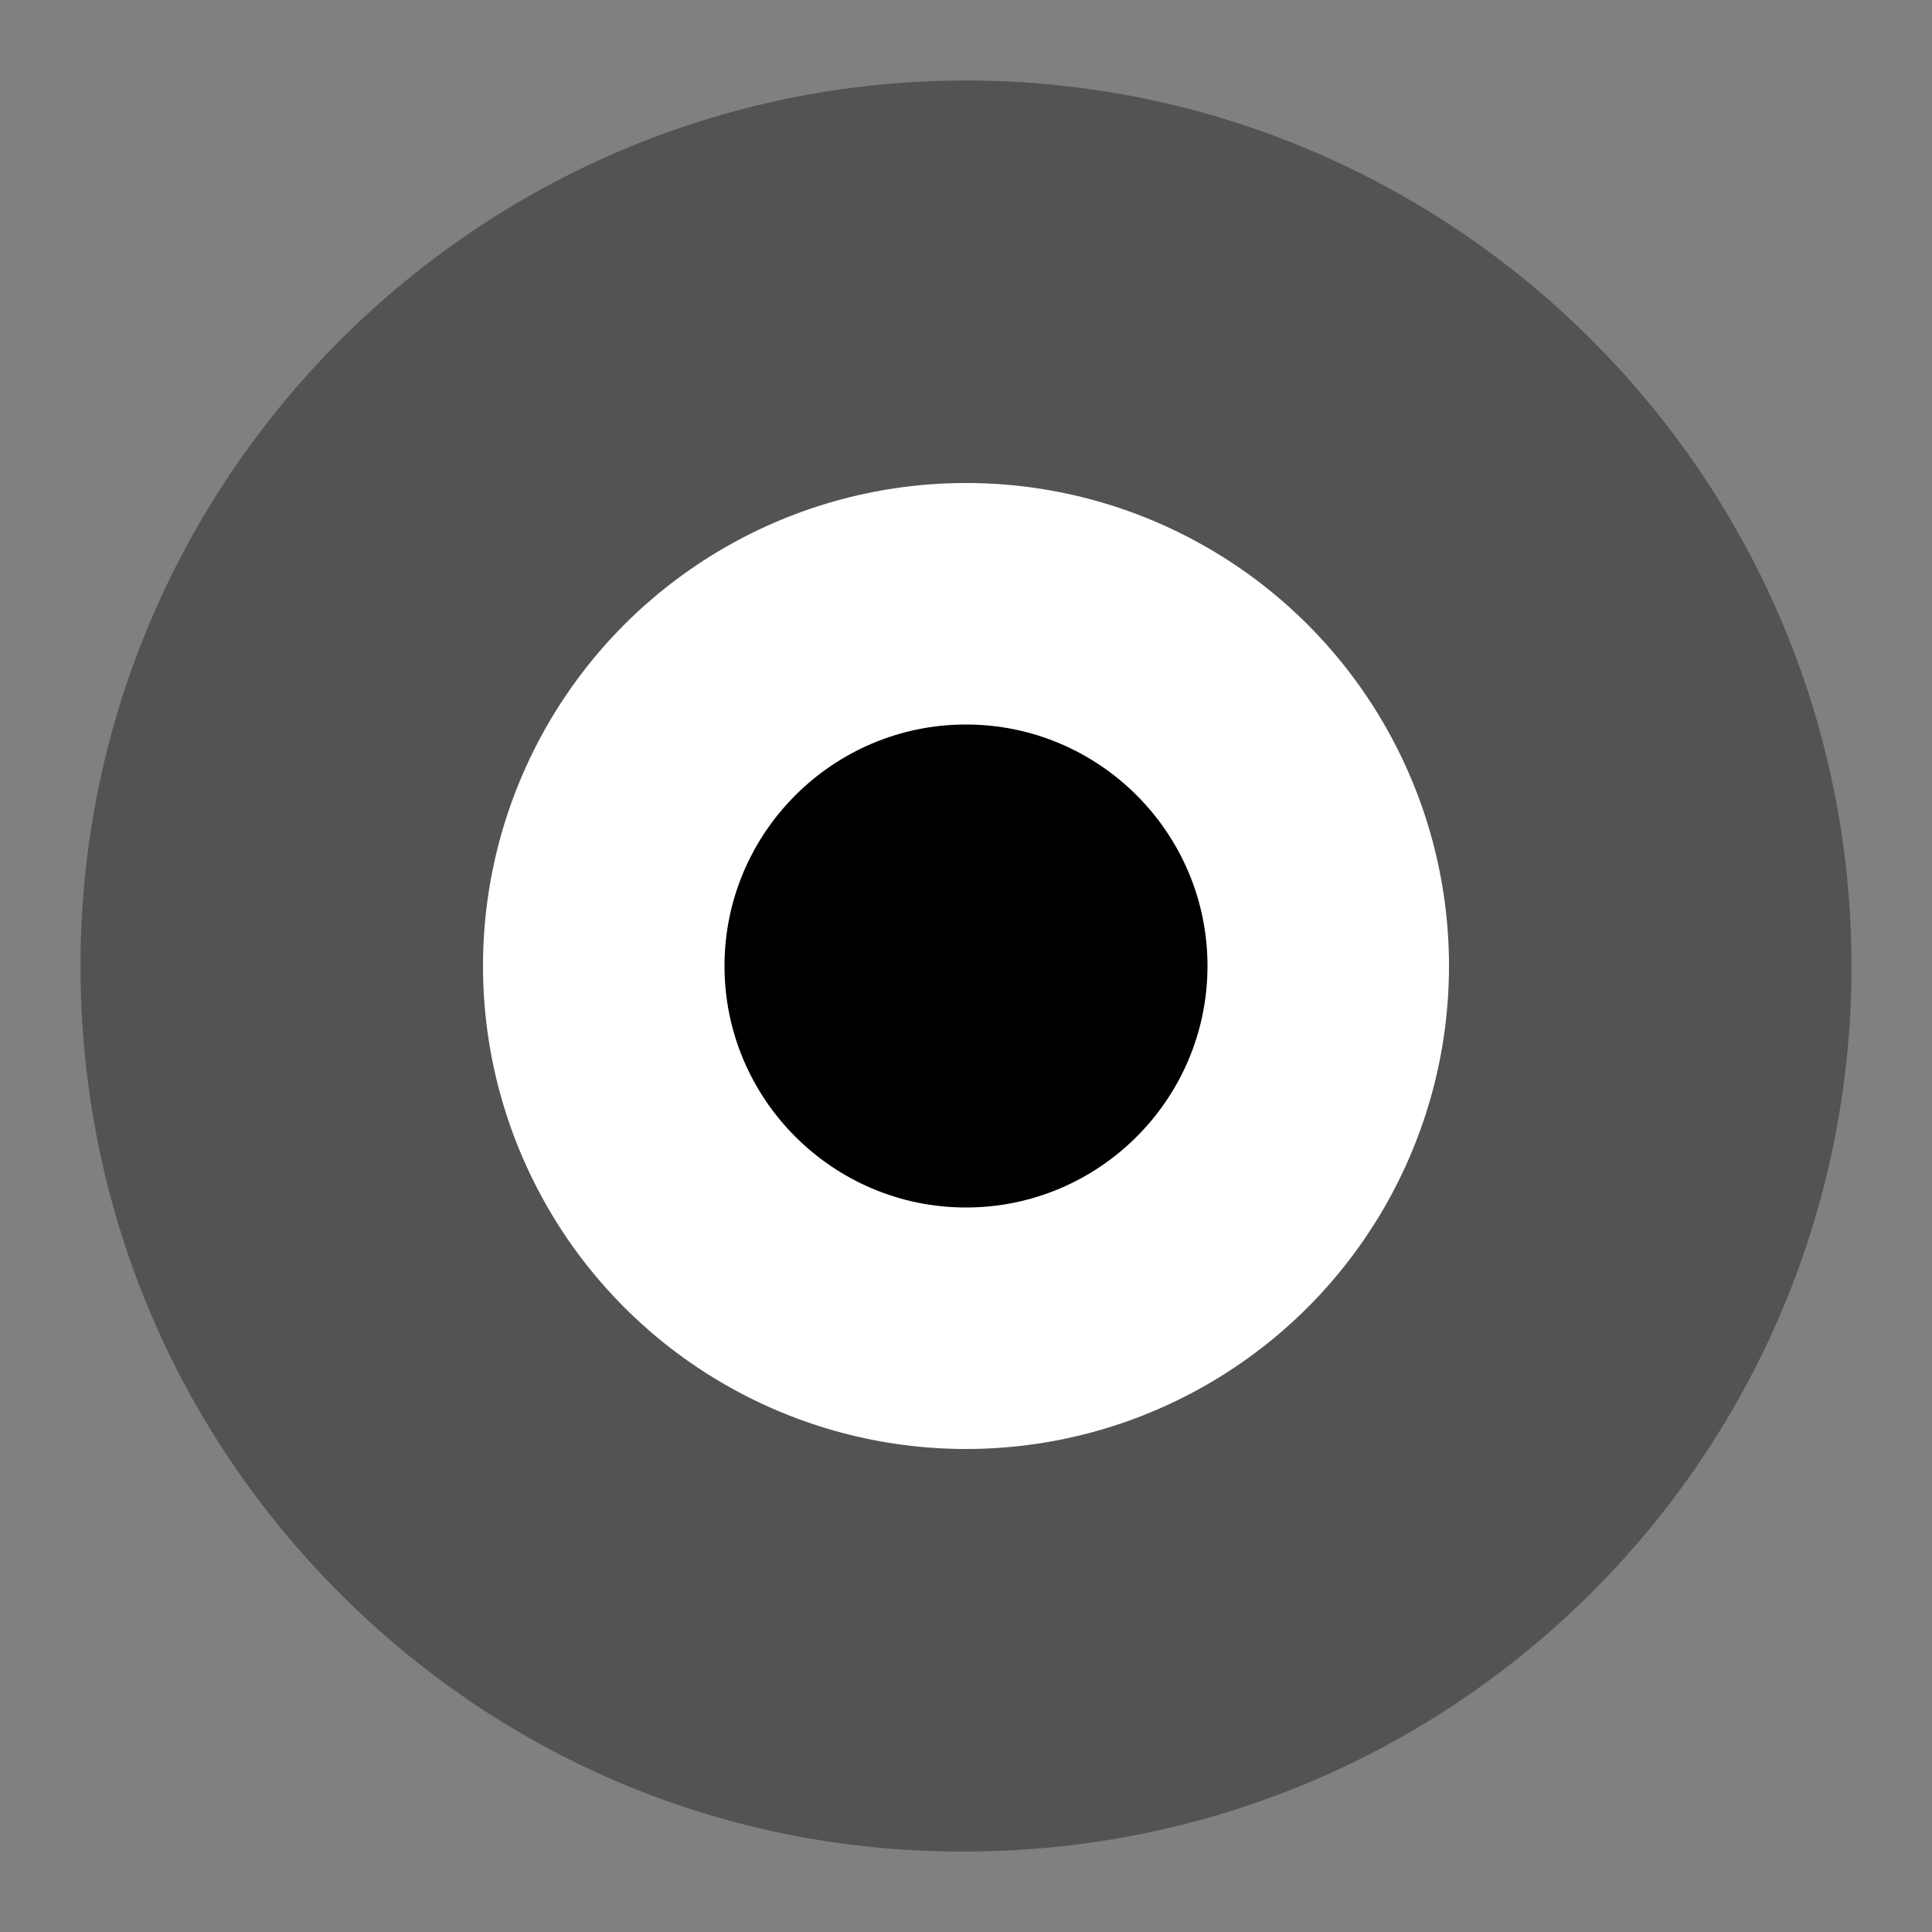 <svg xmlns="http://www.w3.org/2000/svg"  viewBox="0 0 24 24" width="24px" height="24px" baseProfile="basic"><rect x="0" y="0" width="24" height="24" fill="#808080" stroke="none"/><path d="M12,1C5.935,1,1,5.935,1,12c0,2.96,1.154,5.738,3.25,7.821C6.313,21.873,9.042,23,11.937,23	C18.057,23.024,23,18.087,23,12C23,5.935,18.065,1,12,1z" opacity=".35"/><circle cx="12" cy="12" r="6" fill="#fff"/><circle cx="12" cy="12" r="2"/><path d="M12,15c-1.654,0-3-1.346-3-3s1.346-3,3-3s3,1.346,3,3S13.654,15,12,15z M12,11c-0.552,0-1,0.448-1,1s0.448,1,1,1 s1-0.448,1-1S12.552,11,12,11z"/></svg>